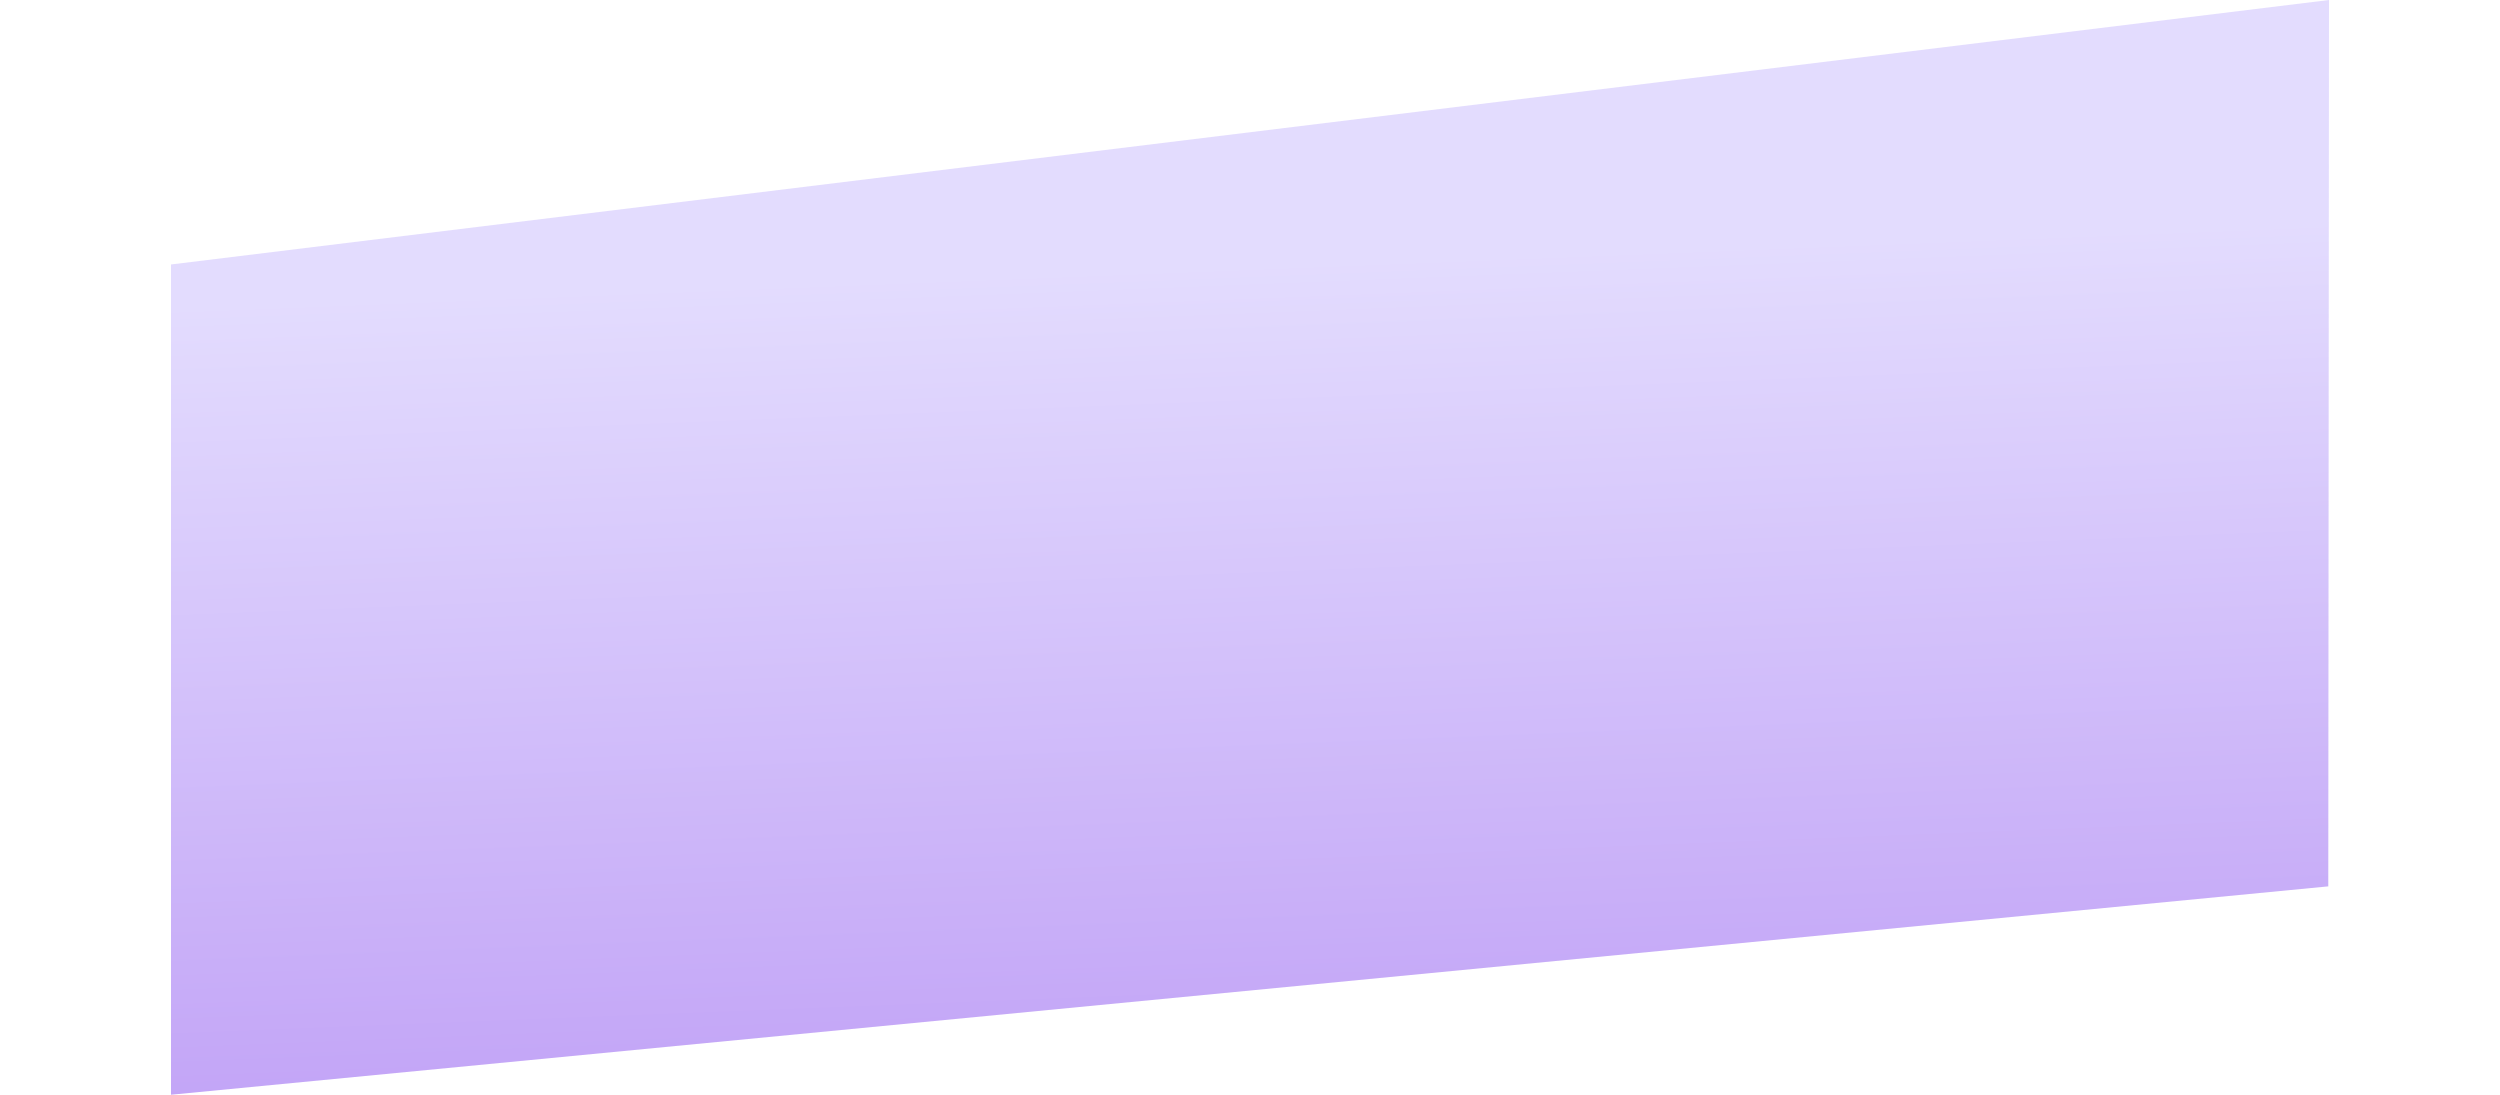 <svg xmlns="http://www.w3.org/2000/svg" width="1440" height="631" viewBox="0 0 1440 731" fill="none">
    <path opacity="0.47" d="M0 730.5L1439.52 591.458L1440 0L0 176.472V730.5Z"
        fill="url(#paint0_linear_2143_5343)" />
    <defs>
        <linearGradient id="paint0_linear_2143_5343" x1="629.279" y1="178.333" x2="651.256"
            y2="733.223" gradientUnits="userSpaceOnUse">
            <stop stop-color="#C4B5FD" />
            <stop offset="1" stop-color="#7C3AED" />
        </linearGradient>
    </defs>
</svg>